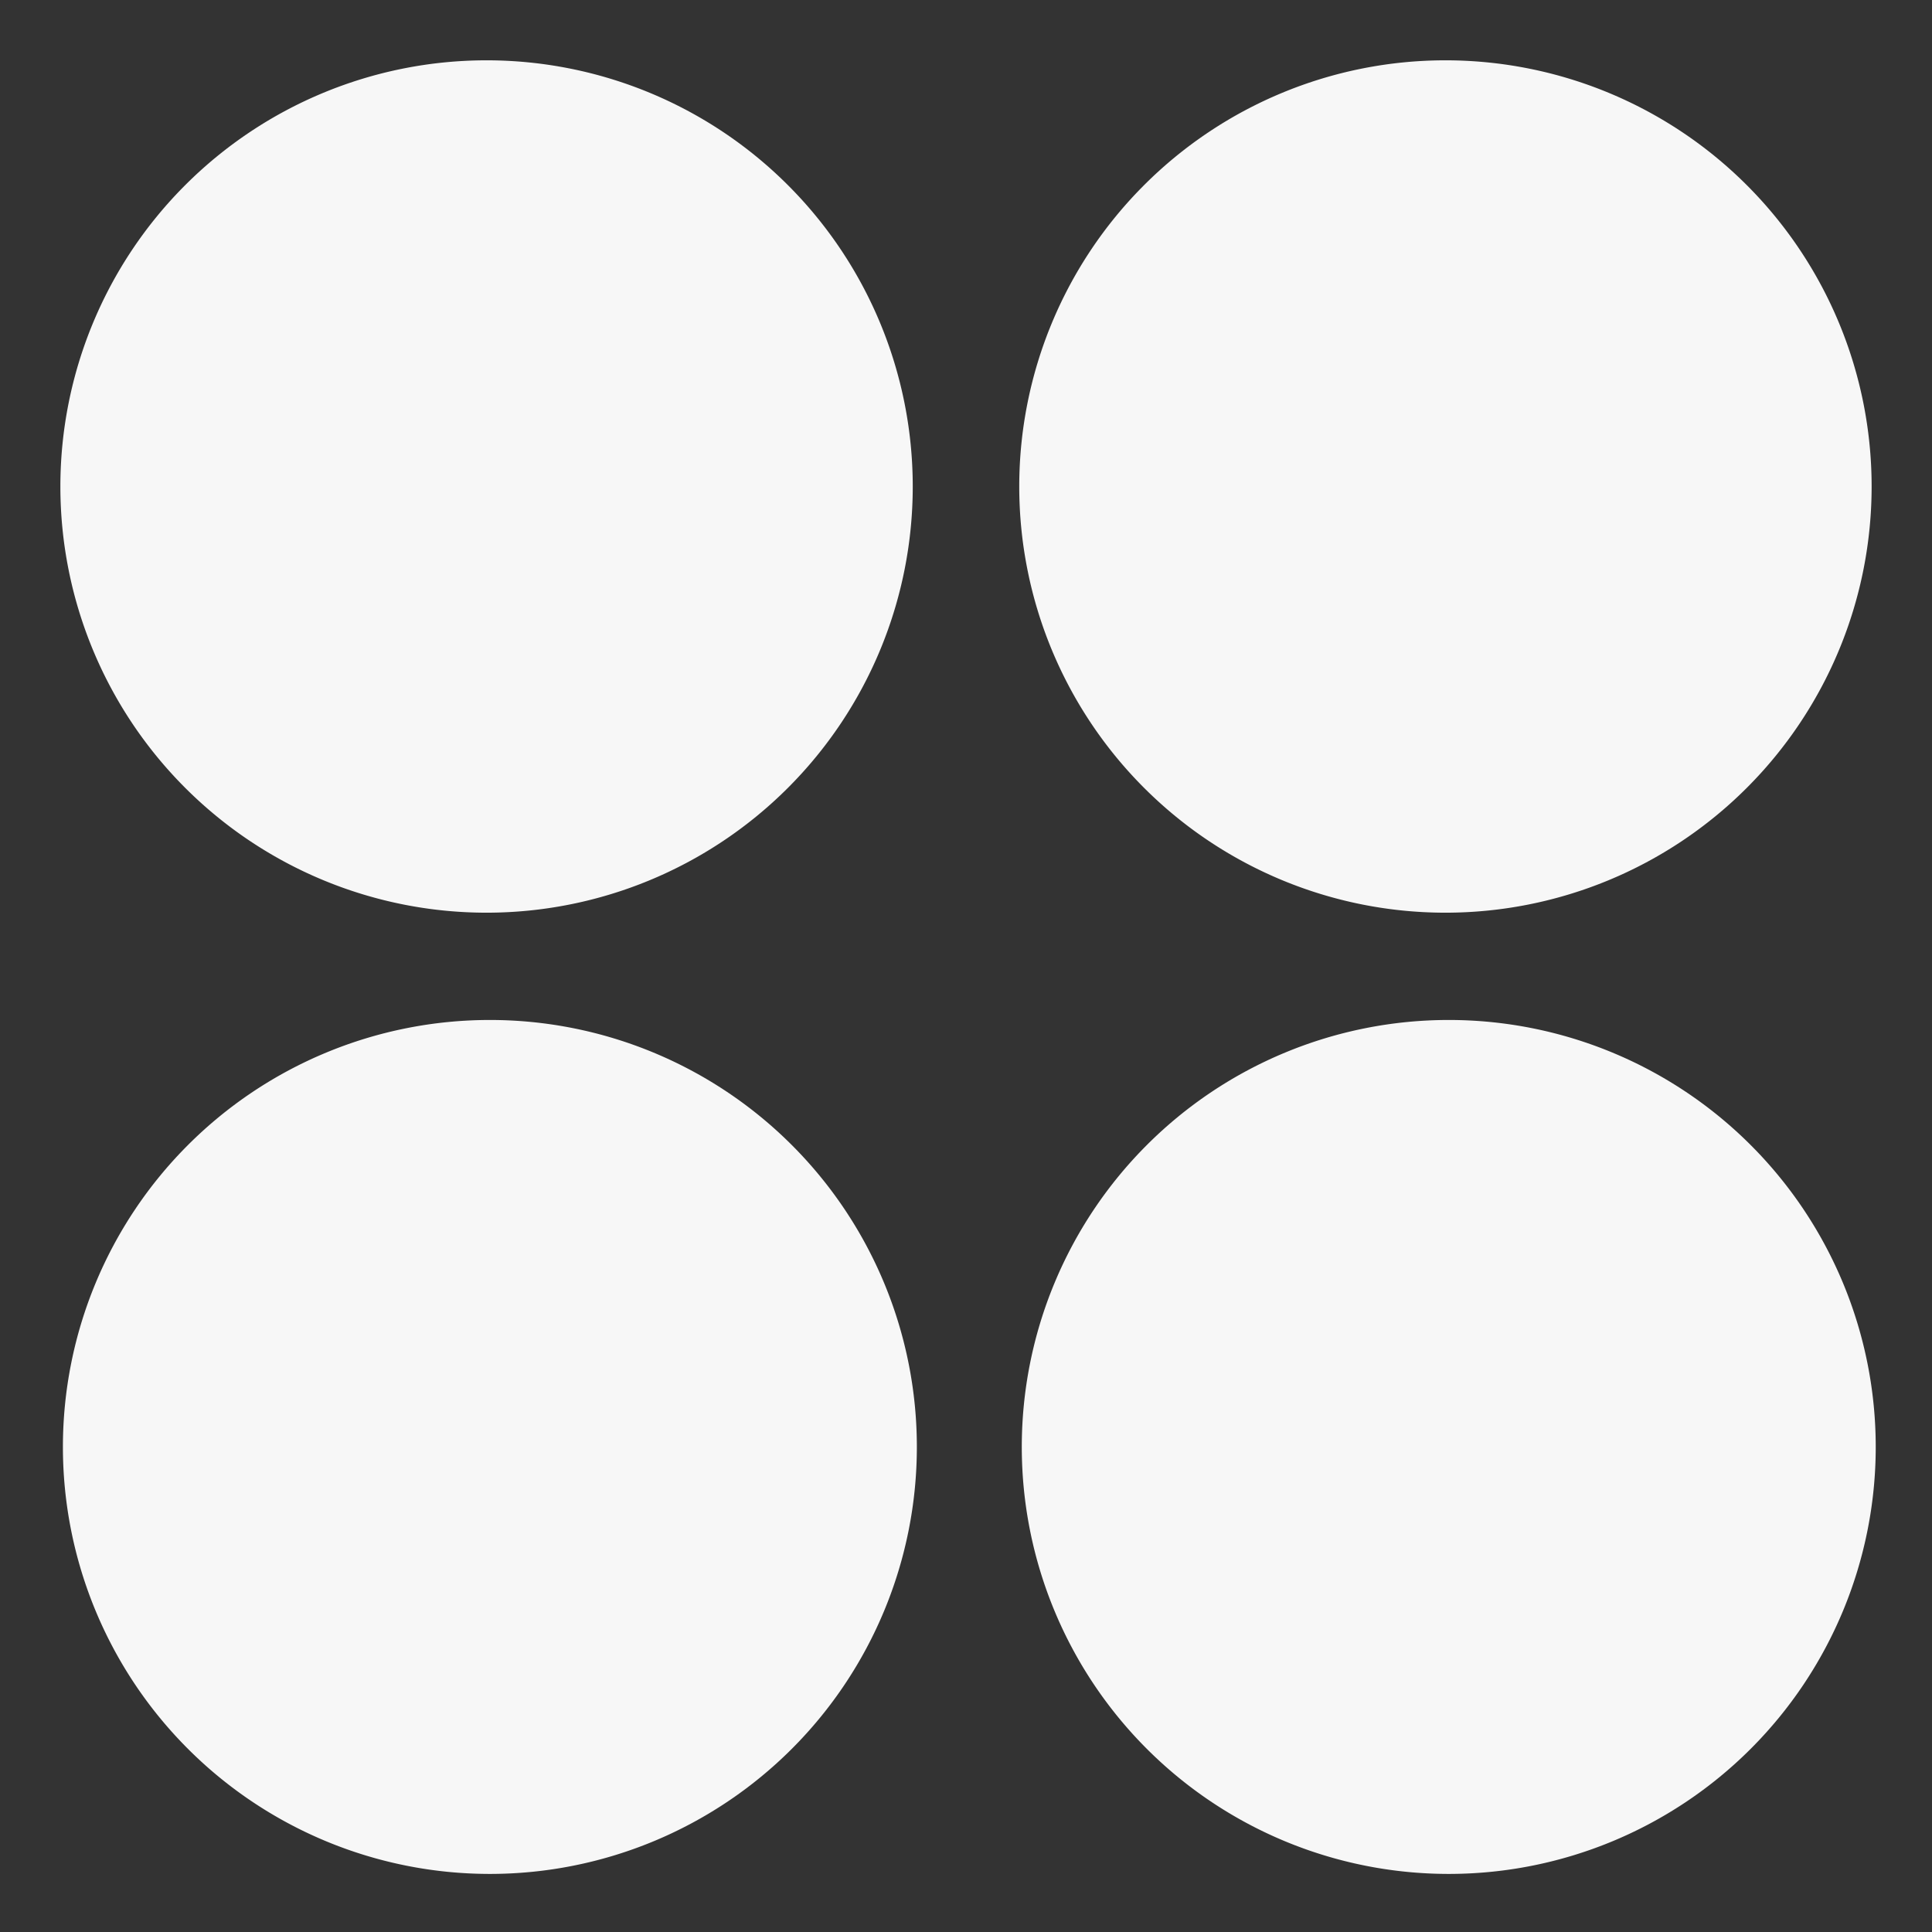 <?xml version="1.0" encoding="UTF-8" standalone="no"?>
<!-- Created with Inkscape (http://www.inkscape.org/) -->

<svg
   xmlns:dc="http://purl.org/dc/elements/1.1/"
   xmlns:cc="http://creativecommons.org/ns#"
   xmlns:rdf="http://www.w3.org/1999/02/22-rdf-syntax-ns#"
   xmlns:svg="http://www.w3.org/2000/svg"
   xmlns="http://www.w3.org/2000/svg"
   xmlns:xlink="http://www.w3.org/1999/xlink"
   xmlns:sodipodi="http://sodipodi.sourceforge.net/DTD/sodipodi-0.dtd"
   xmlns:inkscape="http://www.inkscape.org/namespaces/inkscape"
   width="16"
   height="16"
   id="svg4389"
   version="1.1"
   inkscape:version="0.92.2 (unknown)"
   sodipodi:docname="gnome-samegnome-symbolic.svg">
  <rect width="100%" height="100%" fill="#333333" stroke="none"/>
  <defs
     id="defs4391">
    <linearGradient
       id="linearGradient4751-5-4-1-2-9-1-2-3-365-589-154-4-7-64-3-8-6-5-3-8">
      <stop
         id="stop9737-3-0-8-1-8-3-3-0-4"
         style="stop-color:#ffffff;stop-opacity:1"
         offset="0" />
      <stop
         id="stop9739-4-8-0-7-48-9-7-7-4"
         style="stop-color:#ebebeb;stop-opacity:1"
         offset="1" />
    </linearGradient>
    <linearGradient
       id="linearGradient3924-1">
      <stop
         id="stop3926-3"
         style="stop-color:#ffffff;stop-opacity:1"
         offset="0" />
      <stop
         id="stop3928-91"
         style="stop-color:#ffffff;stop-opacity:0.235"
         offset="0.063" />
      <stop
         id="stop3930-6"
         style="stop-color:#ffffff;stop-opacity:0.157"
         offset="0.951" />
      <stop
         id="stop3932-6"
         style="stop-color:#ffffff;stop-opacity:0.392"
         offset="1" />
    </linearGradient>
    <linearGradient
       id="linearGradient27416-1-2-2">
      <stop
         offset="0"
         style="stop-color:#55c1ec;stop-opacity:1"
         id="stop27420-2-0-2" />
      <stop
         offset="1"
         style="stop-color:#3689e6;stop-opacity:1"
         id="stop27422-3-5-1" />
    </linearGradient>
    <linearGradient
       id="linearGradient4632-92-3-0-8-1-6">
      <stop
         style="stop-color:#fafafa;stop-opacity:1;"
         offset="0"
         id="stop4634-68-8-0-2-9-1" />
      <stop
         style="stop-color:#e1e1e1;stop-opacity:1;"
         offset="1"
         id="stop4636-8-21-7-1-4-9" />
    </linearGradient>
    <radialGradient
       cx="4.993"
       cy="43.5"
       r="2.5"
       fx="4.993"
       fy="43.5"
       id="radialGradient3013"
       xlink:href="#linearGradient3688-166-749"
       gradientUnits="userSpaceOnUse"
       gradientTransform="matrix(2.004,0,0,1.4,27.988,-17.4)" />
    <linearGradient
       id="linearGradient3688-166-749">
      <stop
         id="stop2883"
         style="stop-color:#181818;stop-opacity:1"
         offset="0" />
      <stop
         id="stop2885"
         style="stop-color:#181818;stop-opacity:0"
         offset="1" />
    </linearGradient>
    <radialGradient
       cx="4.993"
       cy="43.5"
       r="2.5"
       fx="4.993"
       fy="43.5"
       id="radialGradient3015"
       xlink:href="#linearGradient3688-464-309"
       gradientUnits="userSpaceOnUse"
       gradientTransform="matrix(2.004,0,0,1.4,-20.012,-104.4)" />
    <linearGradient
       id="linearGradient3688-464-309">
      <stop
         id="stop2889"
         style="stop-color:#181818;stop-opacity:1"
         offset="0" />
      <stop
         id="stop2891"
         style="stop-color:#181818;stop-opacity:0"
         offset="1" />
    </linearGradient>
    <linearGradient
       id="linearGradient3702-501-757">
      <stop
         id="stop2895"
         style="stop-color:#181818;stop-opacity:0"
         offset="0" />
      <stop
         id="stop2897"
         style="stop-color:#181818;stop-opacity:1"
         offset="0.5" />
      <stop
         id="stop2899"
         style="stop-color:#181818;stop-opacity:0"
         offset="1" />
    </linearGradient>
    <radialGradient
       cx="32"
       cy="40"
       r="16"
       fx="32"
       fy="40"
       id="radialGradient3996"
       xlink:href="#linearGradient3957"
       gradientUnits="userSpaceOnUse"
       gradientTransform="matrix(1.188,0,0,1.125,-6,-5)" />
    <linearGradient
       id="linearGradient3957">
      <stop
         id="stop3959"
         style="stop-color:#f14848;stop-opacity:1"
         offset="0" />
      <stop
         id="stop3965"
         style="stop-color:#e42323;stop-opacity:1"
         offset="0.672" />
      <stop
         id="stop3963"
         style="stop-color:#c21313;stop-opacity:1"
         offset="1" />
    </linearGradient>
    <radialGradient
       cx="32"
       cy="40"
       r="16"
       fx="32"
       fy="40"
       id="radialGradient3984"
       xlink:href="#linearGradient3957"
       gradientUnits="userSpaceOnUse"
       gradientTransform="matrix(1.188,0,0,1.125,-6,-5)" />
    <radialGradient
       cx="32"
       cy="40"
       r="16"
       fx="32"
       fy="40"
       id="radialGradient3972"
       xlink:href="#linearGradient3957"
       gradientUnits="userSpaceOnUse"
       gradientTransform="matrix(0.262,0,0,0.248,3.588,27.368)" />
    <radialGradient
       cx="32"
       cy="26"
       r="16"
       fx="32"
       fy="26"
       id="radialGradient3679"
       xlink:href="#linearGradient3927"
       gradientUnits="userSpaceOnUse"
       gradientTransform="matrix(0.262,0,0,-0.248,-4.353,43.305)" />
    <linearGradient
       id="linearGradient3927">
      <stop
         id="stop3929"
         style="stop-color:#5db1eb;stop-opacity:1"
         offset="0" />
      <stop
         id="stop3935"
         style="stop-color:#3ca0e6;stop-opacity:1"
         offset="0.719" />
      <stop
         id="stop3933"
         style="stop-color:#1b90e2;stop-opacity:1"
         offset="1" />
    </linearGradient>
  </defs>
  <sodipodi:namedview
     id="base"
     pagecolor="#ffffff"
     bordercolor="#F7F7F7666"
     borderopacity="1.0"
     inkscape:pageopacity="0.0"
     inkscape:pageshadow="2"
     inkscape:zoom="7"
     inkscape:cx="-17.401643"
     inkscape:cy="24"
     inkscape:current-layer="g4784"
     showgrid="true"
     inkscape:grid-bbox="true"
     inkscape:document-units="px"
     inkscape:window-width="1920"
     inkscape:window-height="1013"
     inkscape:window-x="0"
     inkscape:window-y="34"
     inkscape:window-maximized="1" />
  <g
     id="layer1"
     inkscape:label="Layer 1"
     inkscape:groupmode="layer"
     transform="translate(0,-32)">
    <g
       id="g4784"
       transform="translate(1.2397766e-5,0.5)">
      <path
         inkscape:connector-curvature="0"
         d="m 7.559,35.529 a 3.529,3.529 0 1 0 -7.059,0 3.529,3.529 0 1 0 7.059,0 z"
         id="path3663"
         style="color:#F7F7F7;display:inline;overflow:visible;visibility:visible;fill:#F7F7F7;fill-opacity:1;fill-rule:nonzero;stroke:none;stroke-width:0.11;marker:none;enable-background:accumulate" />
      <path
         inkscape:connector-curvature="0"
         d="m 15.5,35.529 a 3.529,3.529 0 1 1 -7.059,0 3.529,3.529 0 1 1 7.059,0 z"
         id="path3667"
         style="color:#F7F7F7;display:inline;overflow:visible;visibility:visible;fill:#F7F7F7;fill-opacity:1;fill-rule:nonzero;stroke:none;stroke-width:0.11;marker:none;enable-background:accumulate" />
      <g
         transform="matrix(0.221,0,0,0.221,-2.588,36.853)"
         id="g3976"
         style="fill:#F7F7F7;fill-opacity:1">
        <path
           inkscape:connector-curvature="0"
           d="m 48,32 a 16,16 0 1 1 -32,0 16,16 0 1 1 32,0 z"
           transform="translate(34,-2)"
           id="path3978"
           style="color:#F7F7F7;display:inline;overflow:visible;visibility:visible;fill:#F7F7F7;fill-opacity:1;fill-rule:nonzero;stroke:none;stroke-width:0.5;marker:none;enable-background:accumulate" />
      </g>
      <g
         transform="matrix(0.221,0,0,0.221,-10.529,36.853)"
         id="g3988"
         style="fill:#F7F7F7;fill-opacity:1">
        <path
           inkscape:connector-curvature="0"
           d="m 48,32 a 16,16 0 1 1 -32,0 16,16 0 1 1 32,0 z"
           transform="translate(34,-2)"
           id="path3990"
           style="color:#F7F7F7;display:inline;overflow:visible;visibility:visible;fill:#F7F7F7;fill-opacity:1;fill-rule:nonzero;stroke:none;stroke-width:0.5;marker:none;enable-background:accumulate" />
      </g>
    </g>
  </g>
</svg>
